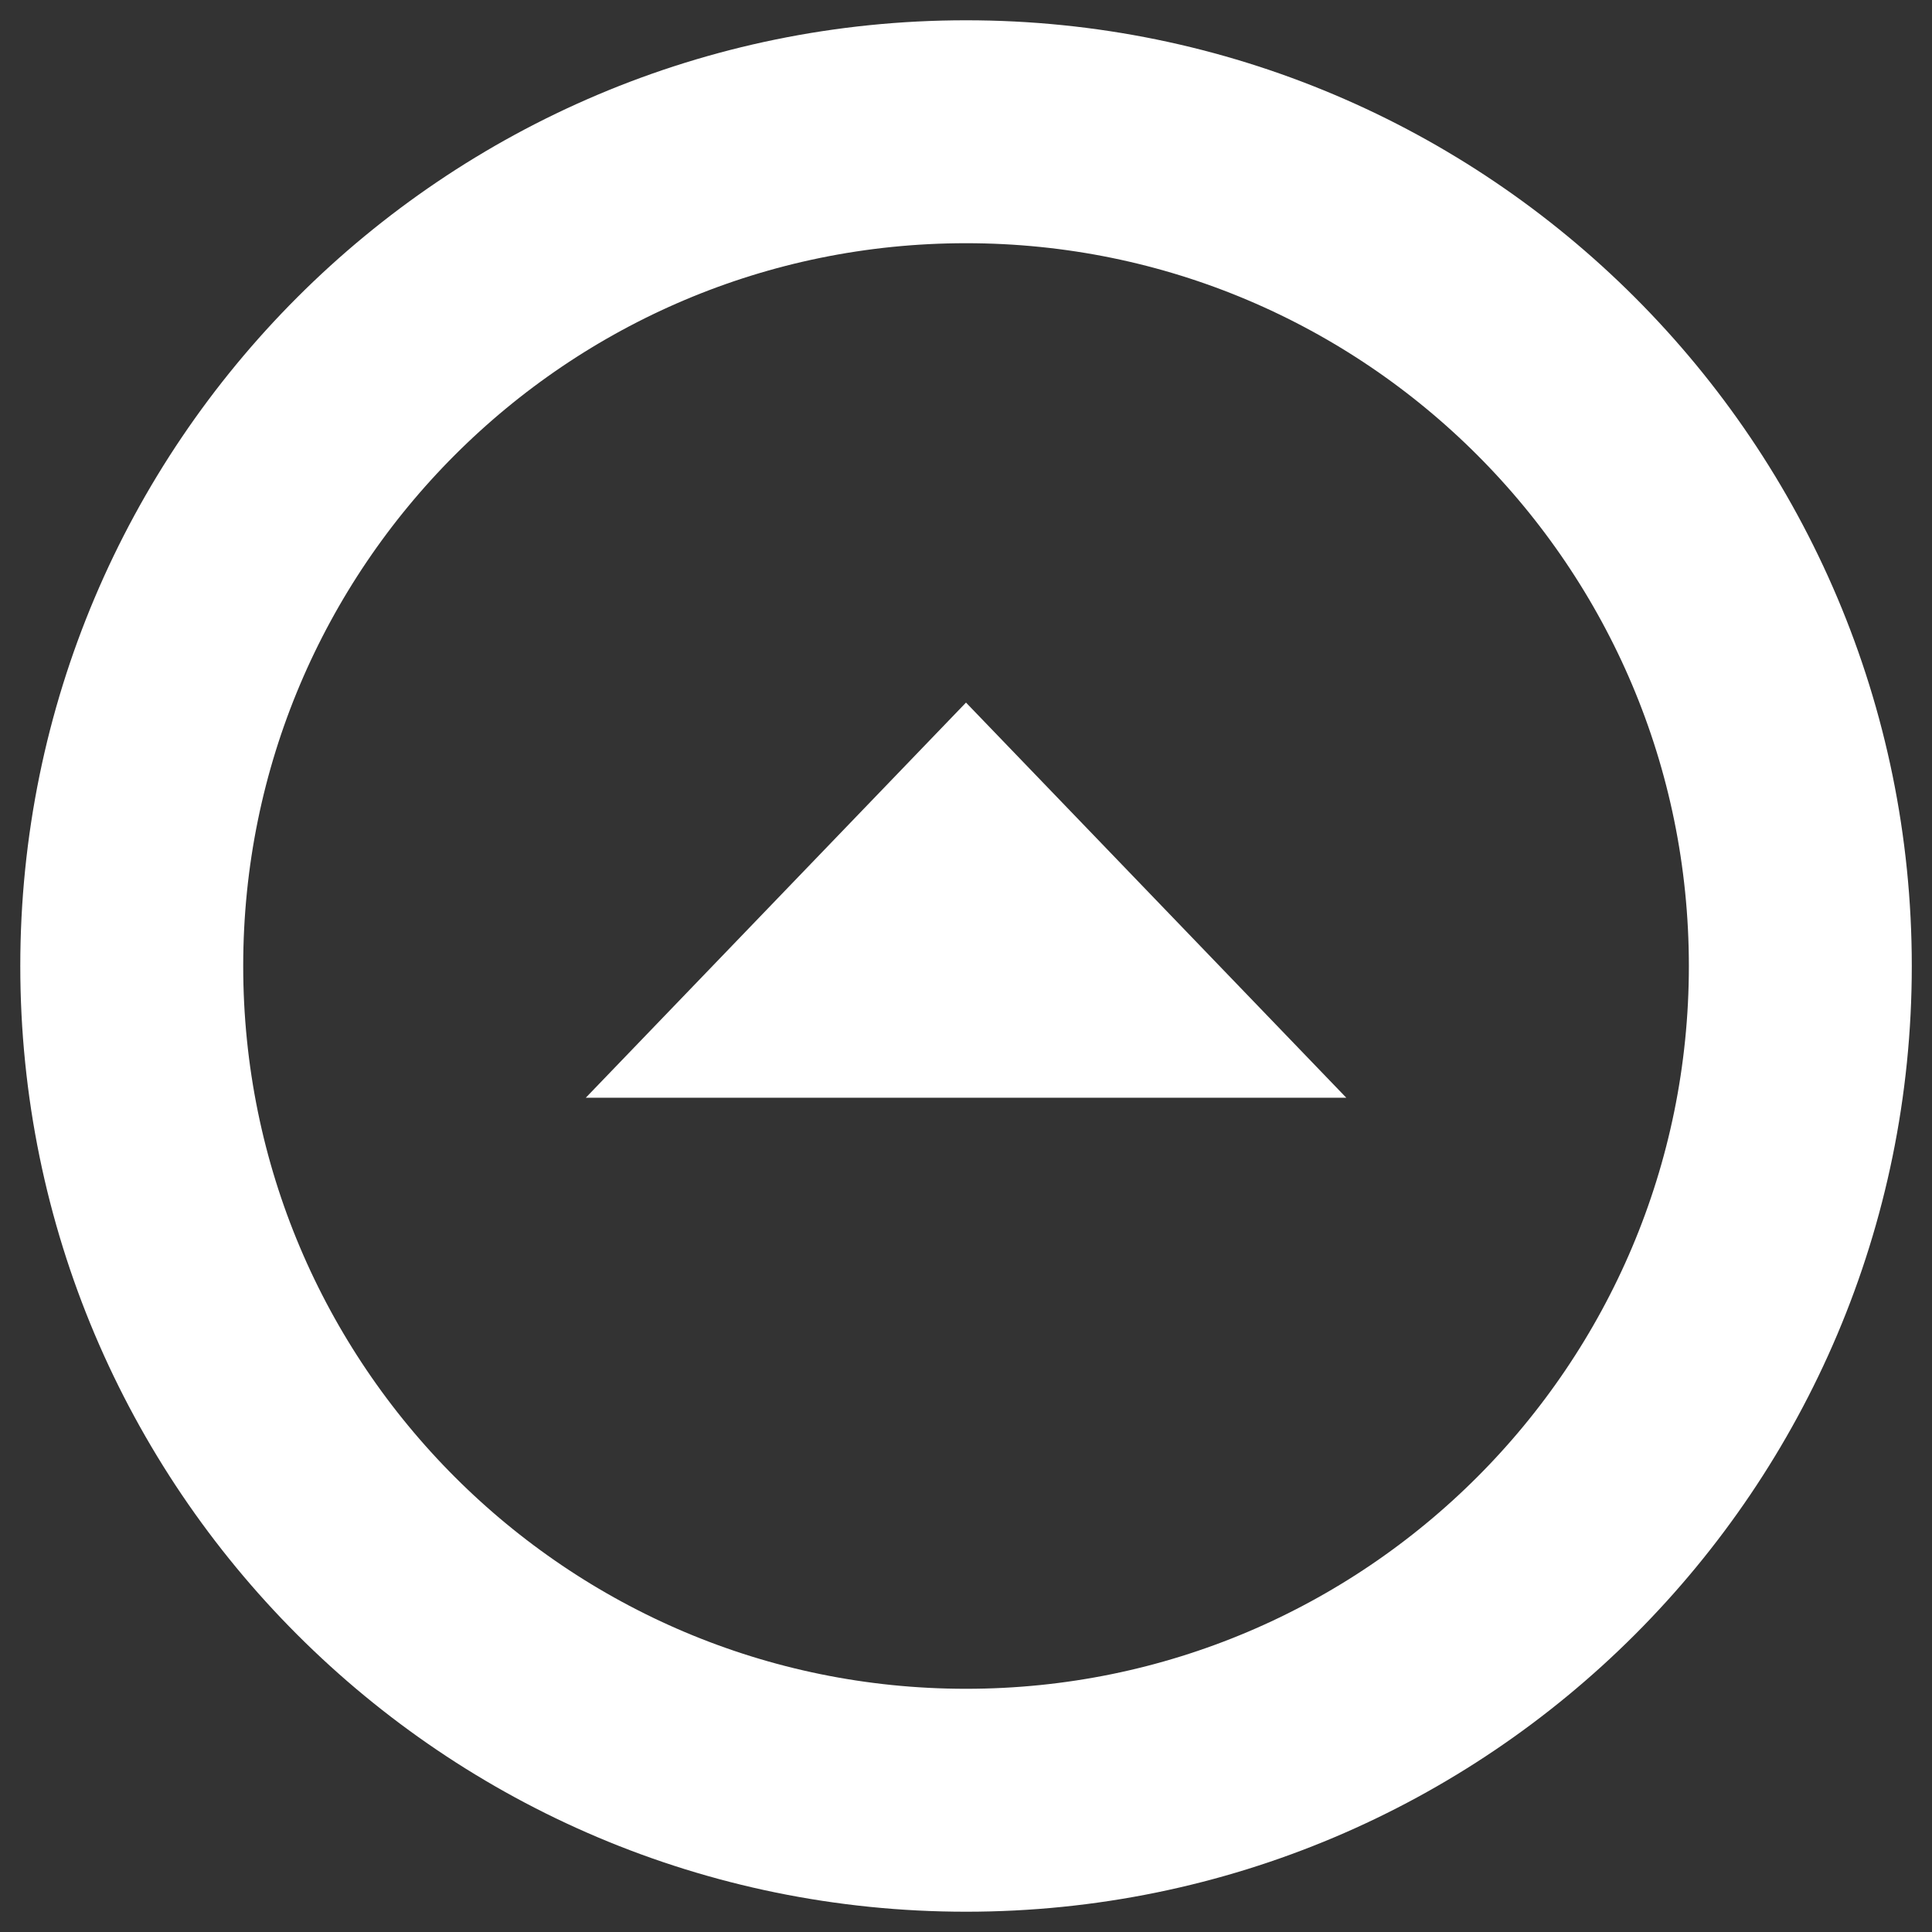 <svg width="26" height="26" viewBox="0 0 26 26" fill="none" xmlns="http://www.w3.org/2000/svg">
<rect x="0" y="0" width="26" height="26" fill="#333333" stroke="none"/>
<g clip-path="url(#clip0_851_7080)">
<path d="M24.228 13C24.228 19.201 19.201 24.227 13.001 24.227C6.8 24.227 1.773 19.201 1.773 13C1.773 6.8 6.8 1.773 13.001 1.773C19.201 1.773 24.228 6.8 24.228 13Z" stroke="white" stroke-width="3"/>
<path d="M13 9.455L18.118 14.773H7.883L13 9.455Z" fill="white"/>
</g>
<defs>
<clipPath id="clip0_851_7080">
<rect width="26" height="26" fill="white"/>
</clipPath>
</defs>
</svg>
